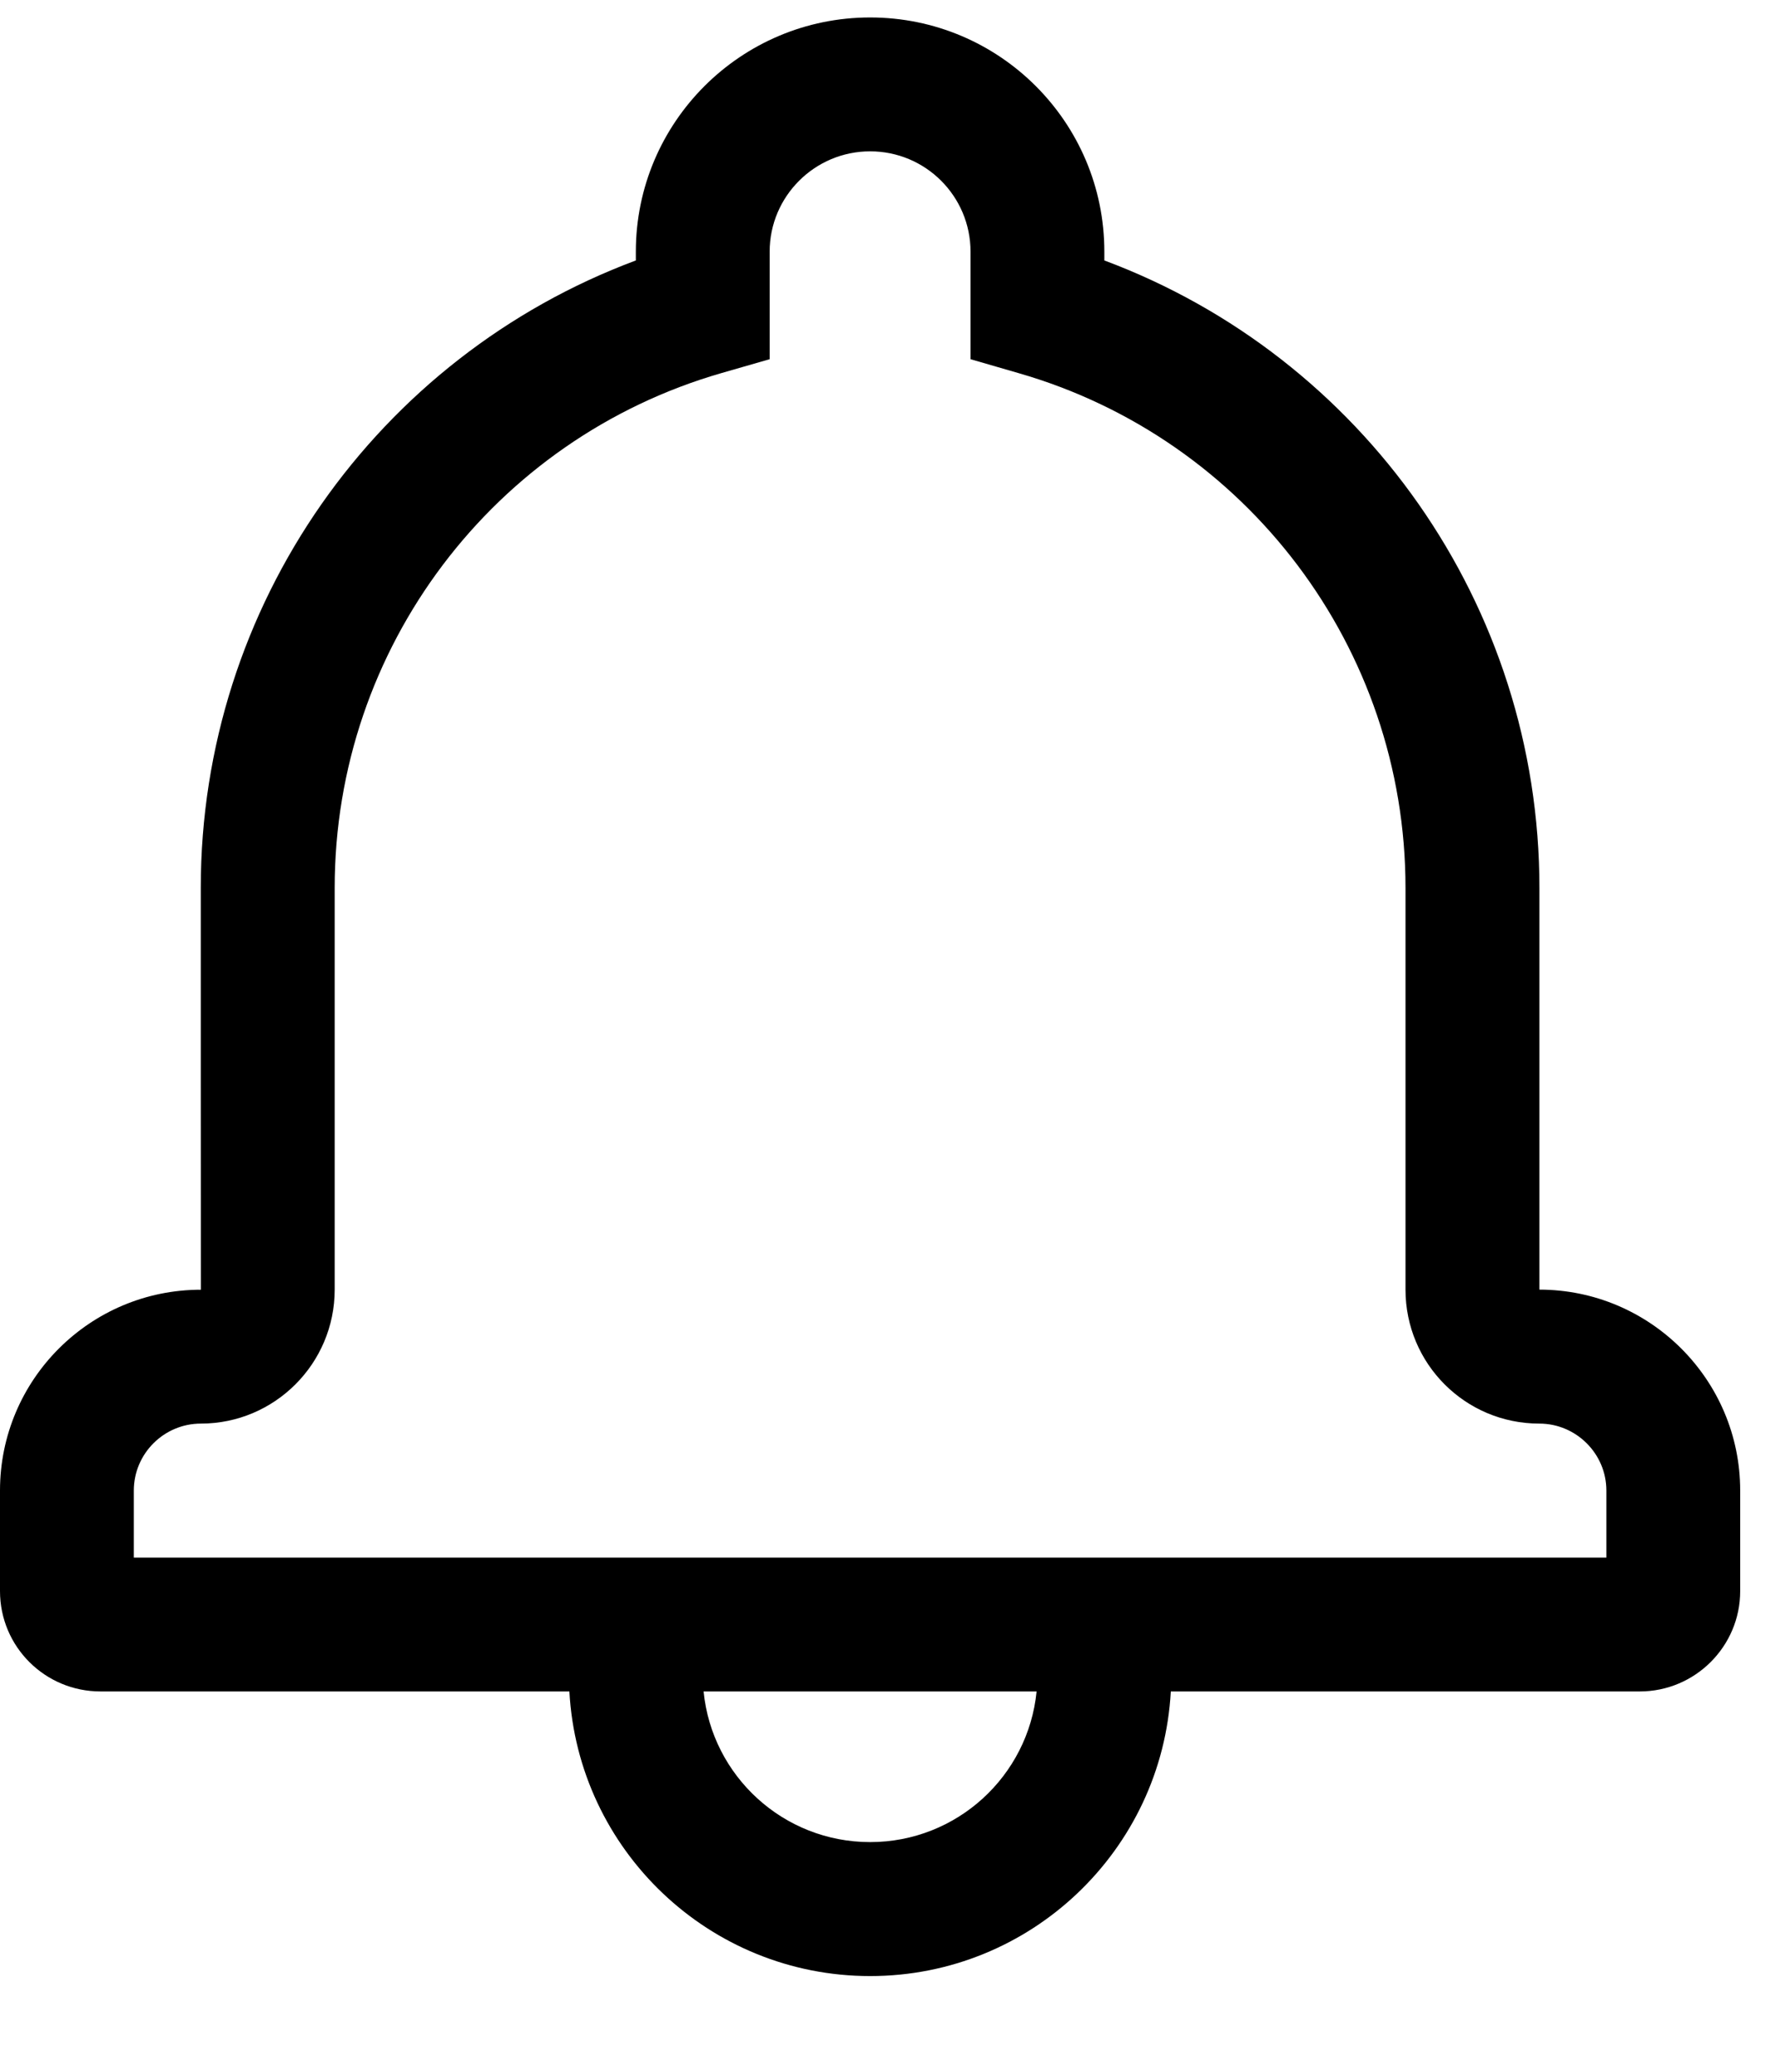 <svg width="18" height="21" viewBox="0 0 18 21" fill="none" xmlns="http://www.w3.org/2000/svg">
<path d="M11.873 17.145C11.785 18.753 10.453 20.03 8.824 20.03C7.194 20.03 5.862 18.753 5.774 17.145H1.019C0.456 17.145 0 16.691 0 16.128V15.109C0 13.985 0.912 13.073 2.037 13.073C2.036 13.073 2.036 9 2.036 9C2.036 6.131 3.83 3.616 6.448 2.64V2.551C6.448 1.24 7.513 0.177 8.824 0.177C10.135 0.177 11.199 1.239 11.199 2.551V2.64C13.817 3.617 15.611 6.132 15.611 9V13.072C16.733 13.073 17.647 13.985 17.647 15.109V16.128C17.647 16.688 17.19 17.145 16.628 17.145H11.873ZM10.512 17.145H7.135C7.22 18.003 7.944 18.672 8.824 18.672C9.703 18.672 10.427 18.003 10.512 17.145ZM16.29 15.788V15.109C16.29 14.735 15.984 14.43 15.61 14.43C14.86 14.43 14.253 13.824 14.253 13.072V9C14.253 6.565 12.637 4.447 10.332 3.783L9.842 3.641V2.551C9.842 1.989 9.386 1.534 8.824 1.534C8.262 1.534 7.805 1.99 7.805 2.551V3.641L7.315 3.782C5.01 4.447 3.394 6.564 3.394 9V13.072C3.394 13.822 2.785 14.43 2.037 14.43C1.662 14.43 1.357 14.735 1.357 15.109V15.788H16.29Z" fill="currentColor"/>
</svg>

